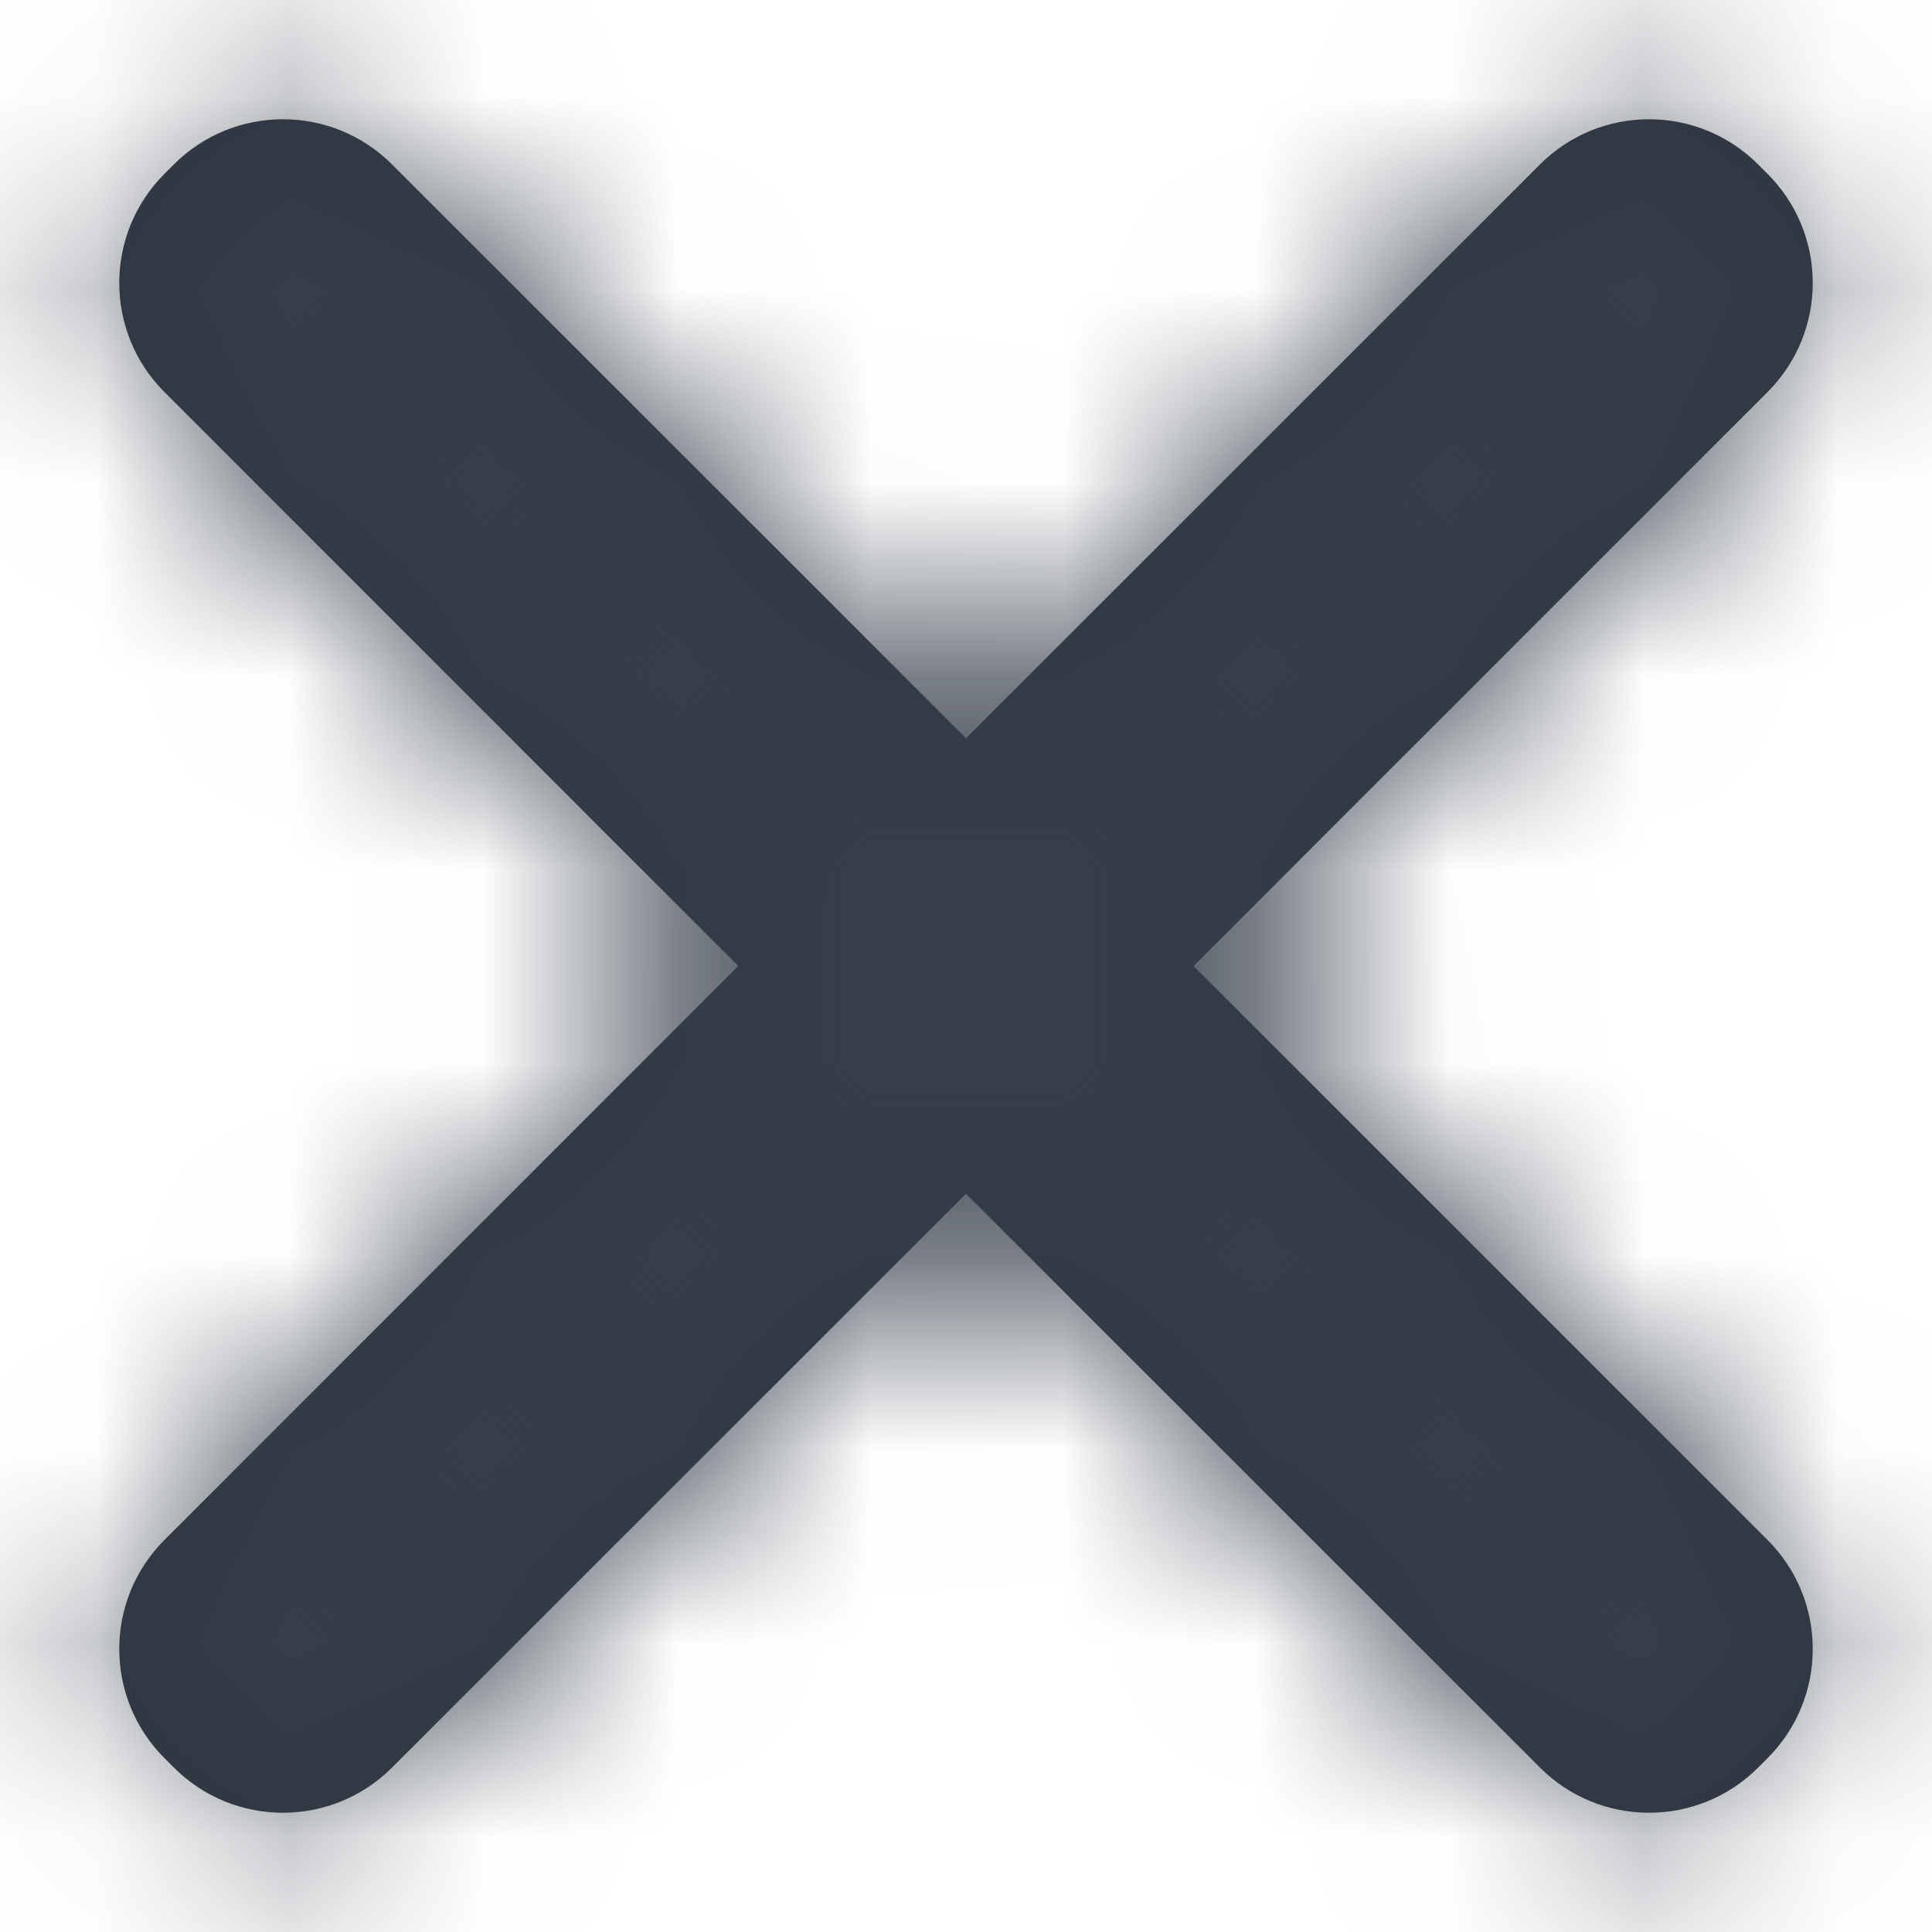 <svg width="10" height="10" viewBox="0 0 10 10" fill="none" xmlns="http://www.w3.org/2000/svg">
<path fill-rule="evenodd" clip-rule="evenodd" d="M9.148 2.03C9.461 1.718 9.461 1.211 9.148 0.899L9.101 0.852C8.789 0.539 8.282 0.539 7.97 0.852L5 3.821L2.03 0.852C1.718 0.539 1.211 0.539 0.899 0.852L0.852 0.899C0.539 1.211 0.539 1.718 0.852 2.03L3.821 5L0.852 7.97C0.539 8.282 0.539 8.789 0.852 9.101L0.899 9.148C1.211 9.461 1.718 9.461 2.03 9.148L5 6.179L7.97 9.148C8.282 9.461 8.789 9.461 9.101 9.148L9.148 9.101C9.461 8.789 9.461 8.282 9.148 7.97L6.178 5L9.148 2.03Z" fill="#2F3640"/>
<mask id="mask0" mask-type="alpha" maskUnits="userSpaceOnUse" x="0" y="0" width="10" height="10">
<path fill-rule="evenodd" clip-rule="evenodd" d="M9.148 2.03C9.461 1.718 9.461 1.211 9.148 0.899L9.101 0.852C8.789 0.539 8.282 0.539 7.97 0.852L5 3.821L2.03 0.852C1.718 0.539 1.211 0.539 0.899 0.852L0.852 0.899C0.539 1.211 0.539 1.718 0.852 2.03L3.821 5L0.852 7.97C0.539 8.282 0.539 8.789 0.852 9.101L0.899 9.148C1.211 9.461 1.718 9.461 2.03 9.148L5 6.179L7.97 9.148C8.282 9.461 8.789 9.461 9.101 9.148L9.148 9.101C9.461 8.789 9.461 8.282 9.148 7.97L6.178 5L9.148 2.03Z" fill="white"/>
</mask>
<g mask="url(#mask0)">
<rect width="10.122" height="10" fill="#363E4A"/>
</g>
</svg>
